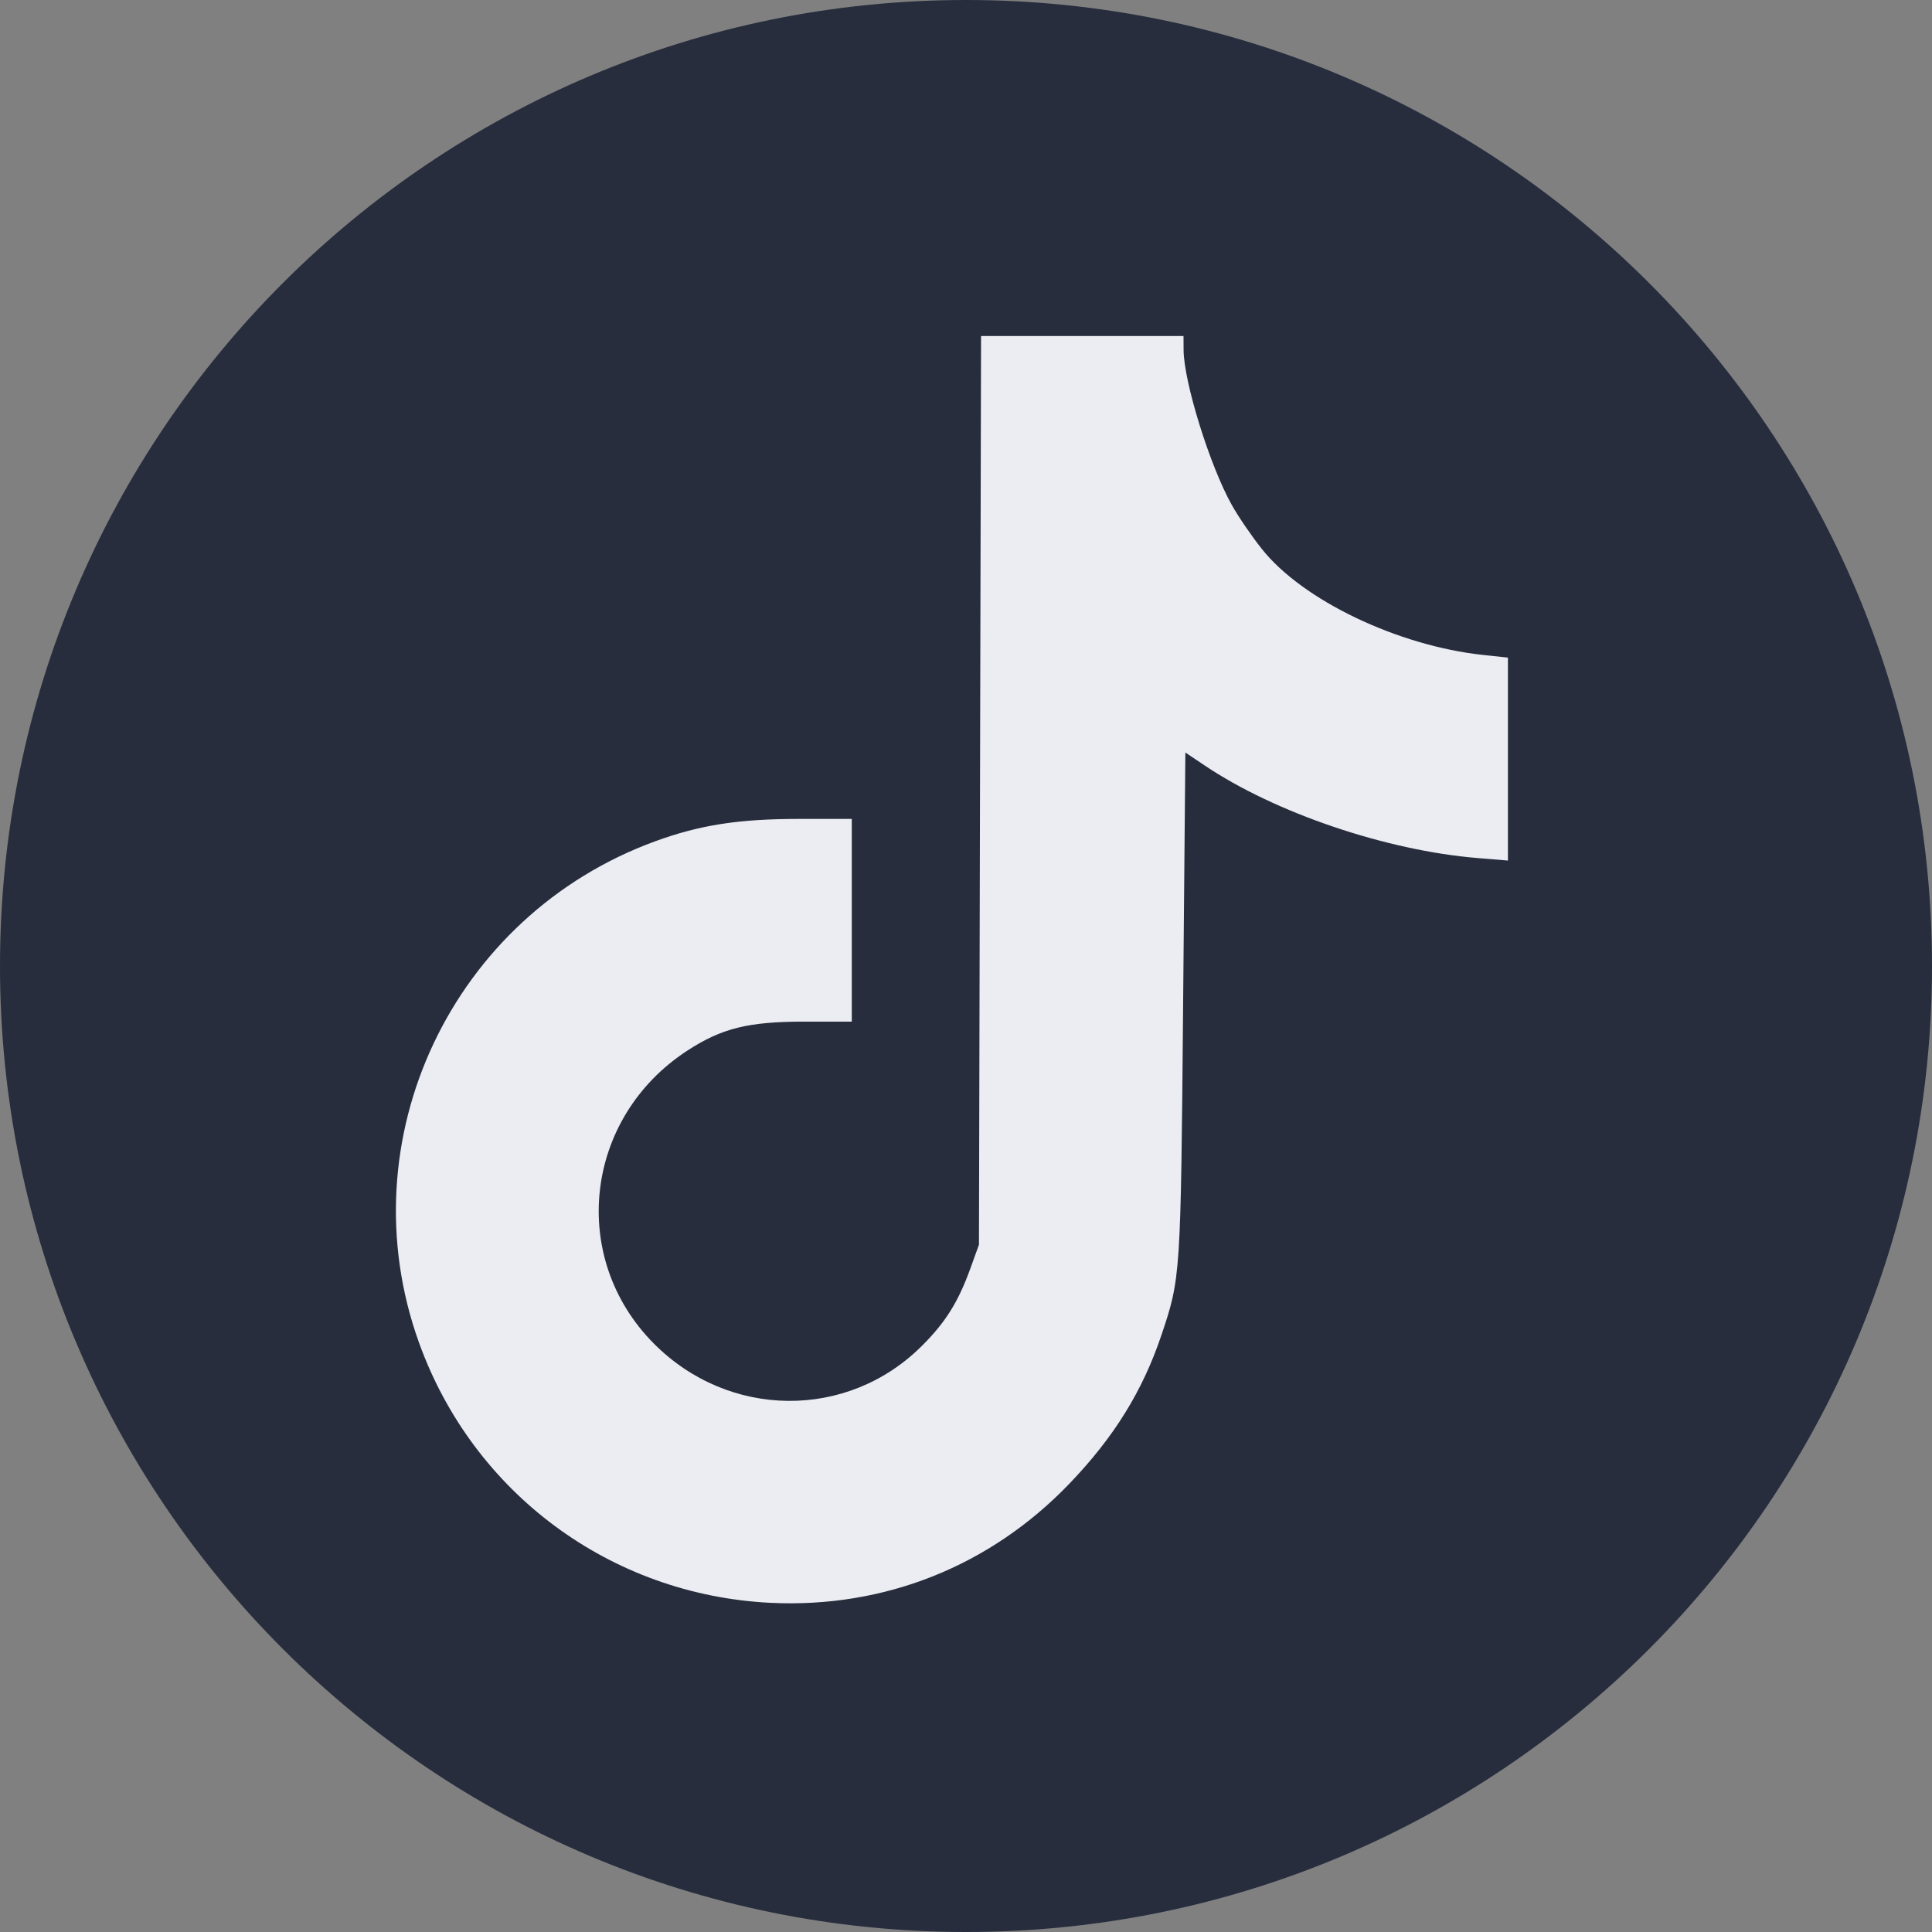 <svg width="24" height="24" viewBox="0 0 24 24" fill="none" xmlns="http://www.w3.org/2000/svg">
<rect x="0" y="0" width="24" height="24" fill="#808080" stroke="none"/>
<path d="M0 12C0 5.373 5.373 0 12 0C18.627 0 24 5.373 24 12C24 18.627 18.627 24 12 24C5.373 24 0 18.627 0 12Z" fill="#272D3D"/>
<path fill-rule="evenodd" clip-rule="evenodd" d="M12.174 9.818L12.161 15.462L12.054 15.758C11.904 16.173 11.745 16.428 11.451 16.72C10.528 17.641 9.055 17.628 8.123 16.691C7.06 15.622 7.259 13.883 8.54 13.05C8.966 12.773 9.296 12.691 9.991 12.691H10.581V11.432V10.173H9.922C9.176 10.173 8.695 10.248 8.141 10.45C5.614 11.372 4.299 14.158 5.204 16.676C5.876 18.548 7.587 19.814 9.574 19.911C10.987 19.979 12.301 19.455 13.284 18.431C13.838 17.854 14.194 17.28 14.428 16.584C14.666 15.877 14.668 15.851 14.697 12.496L14.725 9.348L14.962 9.507C15.836 10.096 17.217 10.565 18.354 10.659L18.732 10.69V9.429V8.169L18.423 8.136C17.363 8.022 16.178 7.455 15.674 6.818C15.549 6.661 15.382 6.417 15.303 6.275C15.029 5.788 14.704 4.74 14.703 4.346L14.702 4.174H13.444H12.187L12.174 9.818Z" fill="#EBEDF2"/>
</svg>
